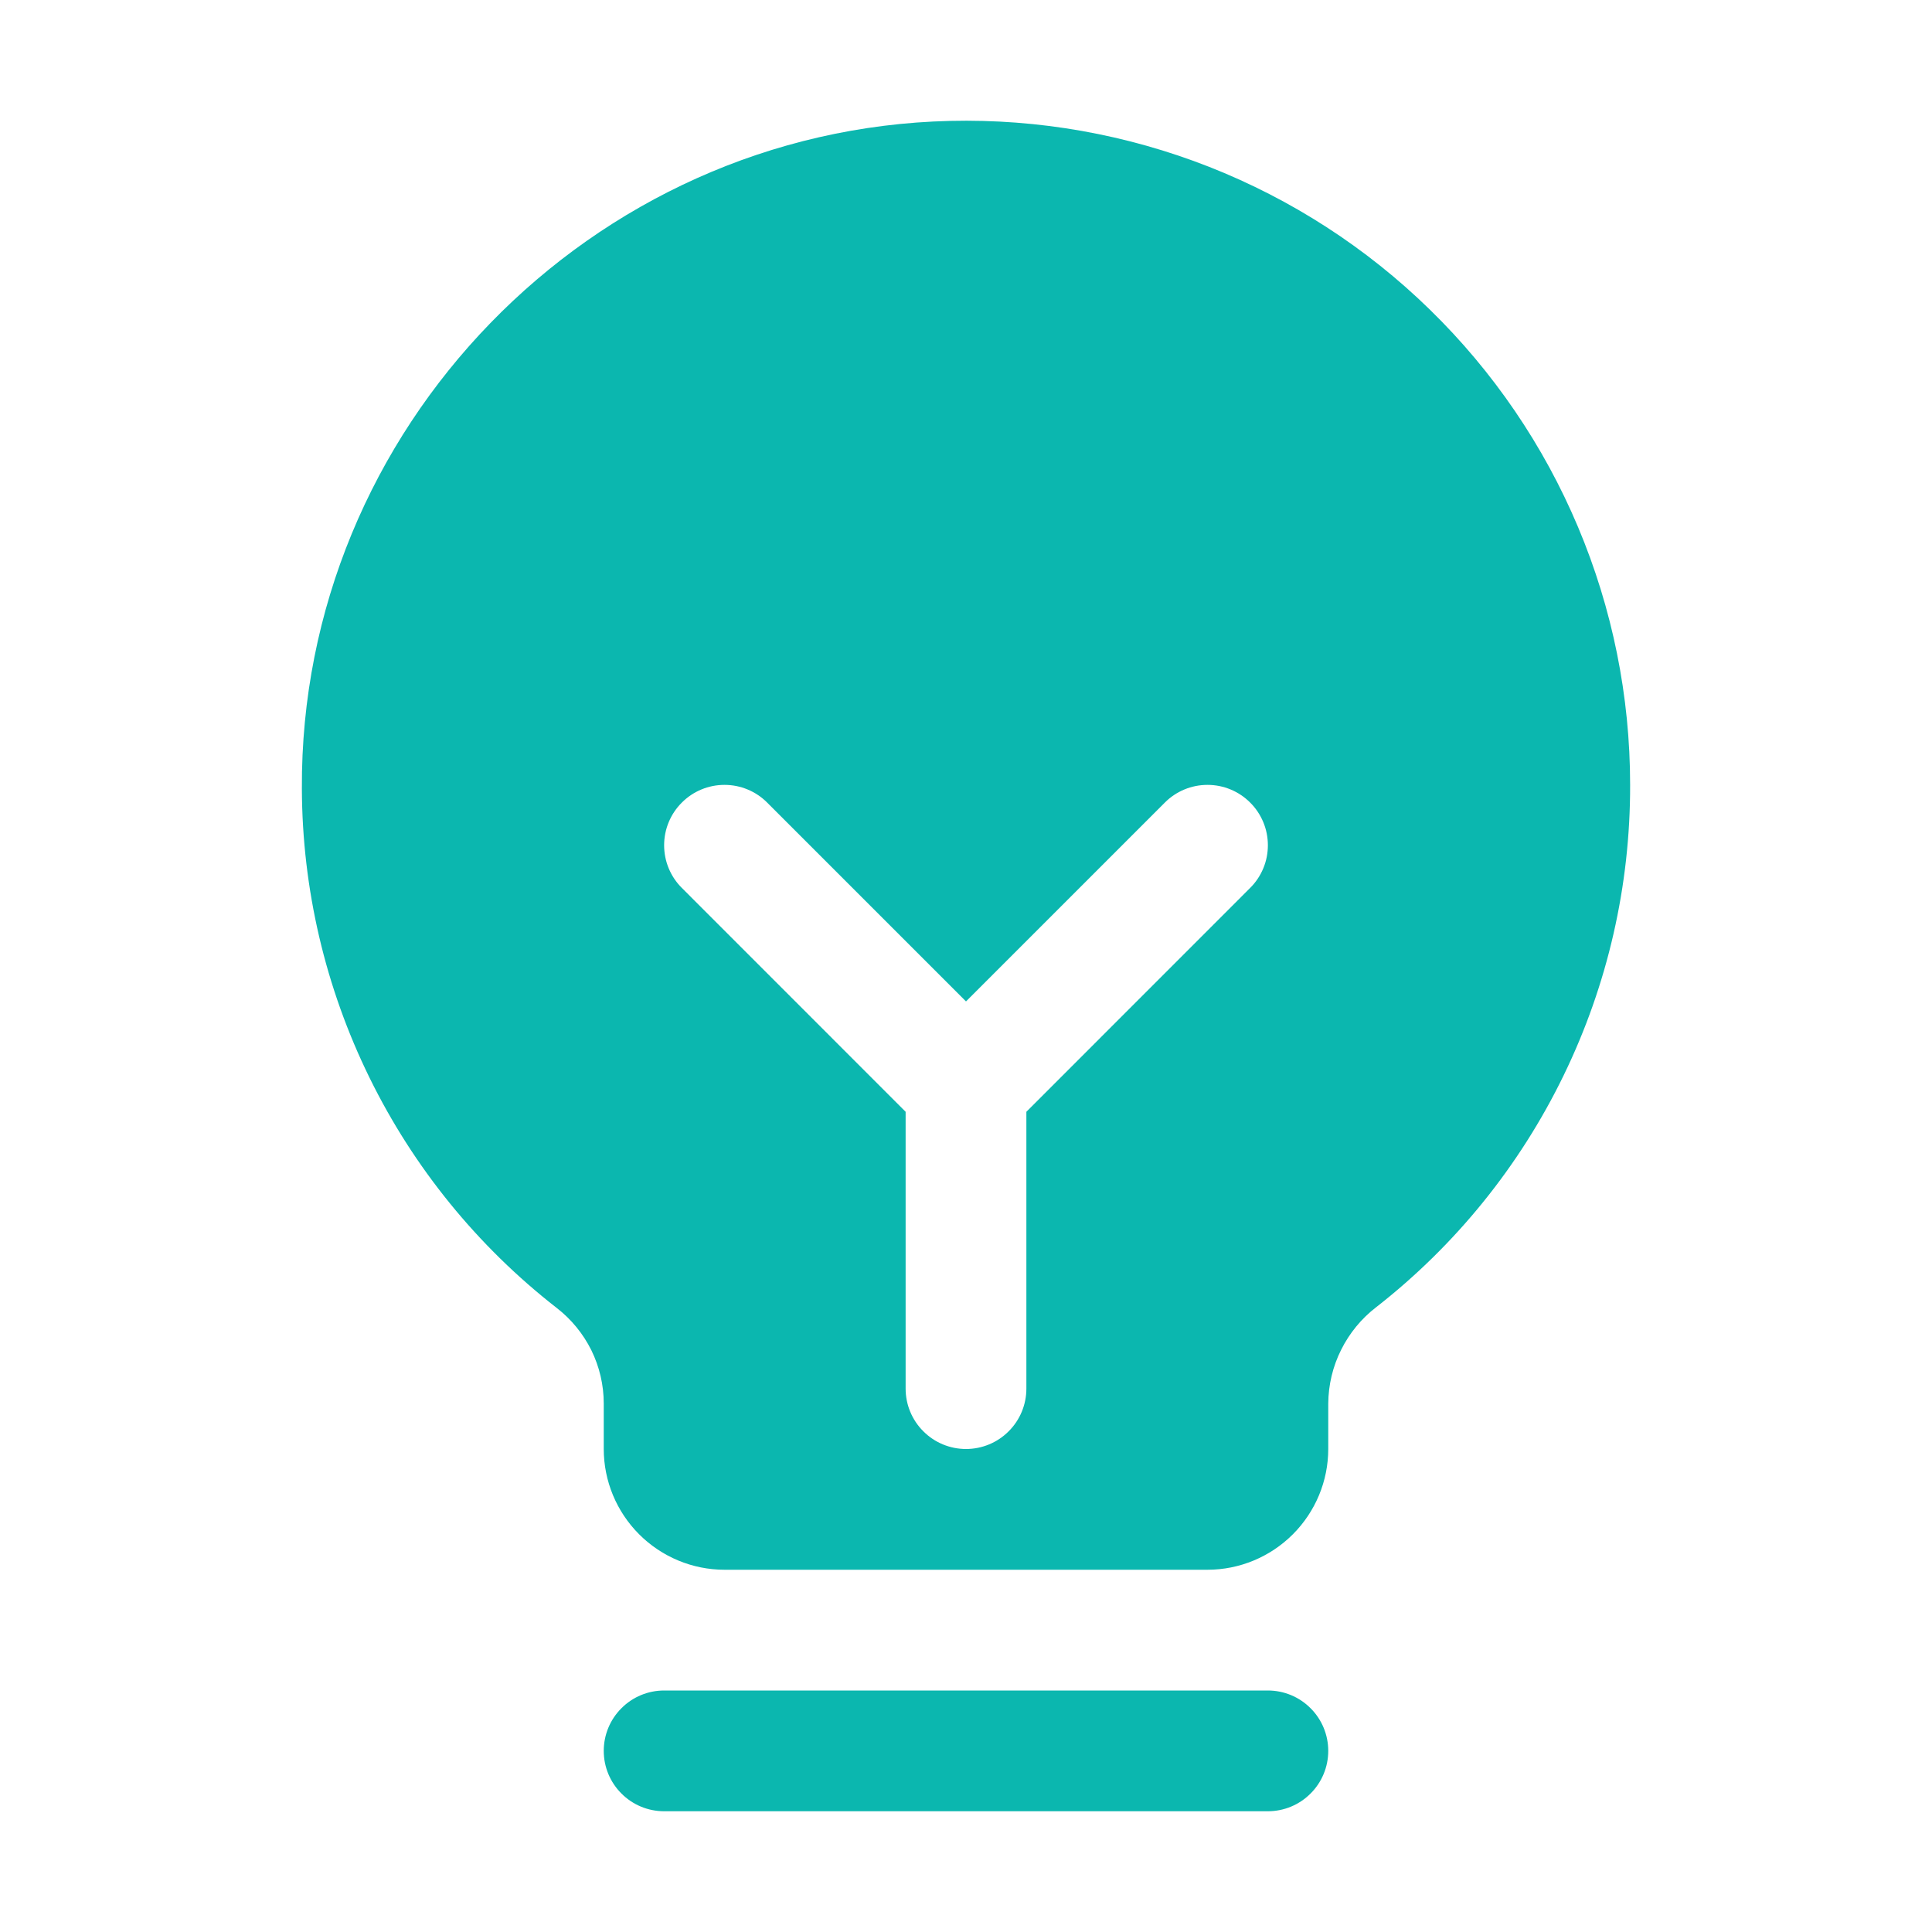 <svg width="24" height="24" viewBox="0 0 24 24" fill="none" xmlns="http://www.w3.org/2000/svg">
<path d="M16.5 21.75C16.5 21.949 16.421 22.14 16.28 22.28C16.14 22.421 15.949 22.5 15.75 22.5H8.25C8.051 22.5 7.86 22.421 7.72 22.28C7.579 22.14 7.5 21.949 7.5 21.75C7.5 21.551 7.579 21.36 7.72 21.22C7.86 21.079 8.051 21 8.25 21H15.75C15.949 21 16.14 21.079 16.28 21.22C16.421 21.36 16.5 21.551 16.5 21.75ZM20.25 9.75C20.253 11 19.971 12.235 19.424 13.359C18.878 14.484 18.081 15.469 17.096 16.238C16.912 16.379 16.763 16.561 16.66 16.768C16.556 16.975 16.502 17.204 16.5 17.435V18C16.5 18.398 16.341 18.779 16.06 19.06C15.779 19.341 15.398 19.5 15 19.5H9C8.602 19.5 8.221 19.341 7.94 19.06C7.659 18.779 7.5 18.398 7.5 18V17.435C7.5 17.205 7.447 16.979 7.346 16.773C7.244 16.568 7.097 16.388 6.916 16.248C5.934 15.483 5.138 14.505 4.59 13.387C4.041 12.269 3.754 11.041 3.75 9.797C3.725 5.328 7.337 1.607 11.802 1.502C12.901 1.476 13.995 1.67 15.019 2.072C16.043 2.475 16.976 3.078 17.763 3.847C18.55 4.615 19.176 5.533 19.603 6.547C20.03 7.561 20.25 8.65 20.25 9.75ZM15.53 9.97C15.39 9.829 15.199 9.75 15 9.75C14.801 9.75 14.61 9.829 14.47 9.97L12 12.44L9.53 9.97C9.39 9.829 9.199 9.75 9 9.75C8.801 9.75 8.61 9.829 8.47 9.97C8.329 10.11 8.25 10.301 8.25 10.5C8.25 10.699 8.329 10.89 8.47 11.03L11.25 13.811V17.25C11.25 17.449 11.329 17.64 11.47 17.78C11.61 17.921 11.801 18 12 18C12.199 18 12.39 17.921 12.53 17.78C12.671 17.64 12.75 17.449 12.75 17.25V13.811L15.53 11.03C15.6 10.961 15.655 10.878 15.693 10.787C15.731 10.696 15.75 10.599 15.75 10.5C15.75 10.402 15.731 10.304 15.693 10.213C15.655 10.122 15.6 10.039 15.53 9.97Z" fill="#0BB7AF"/>
</svg>
